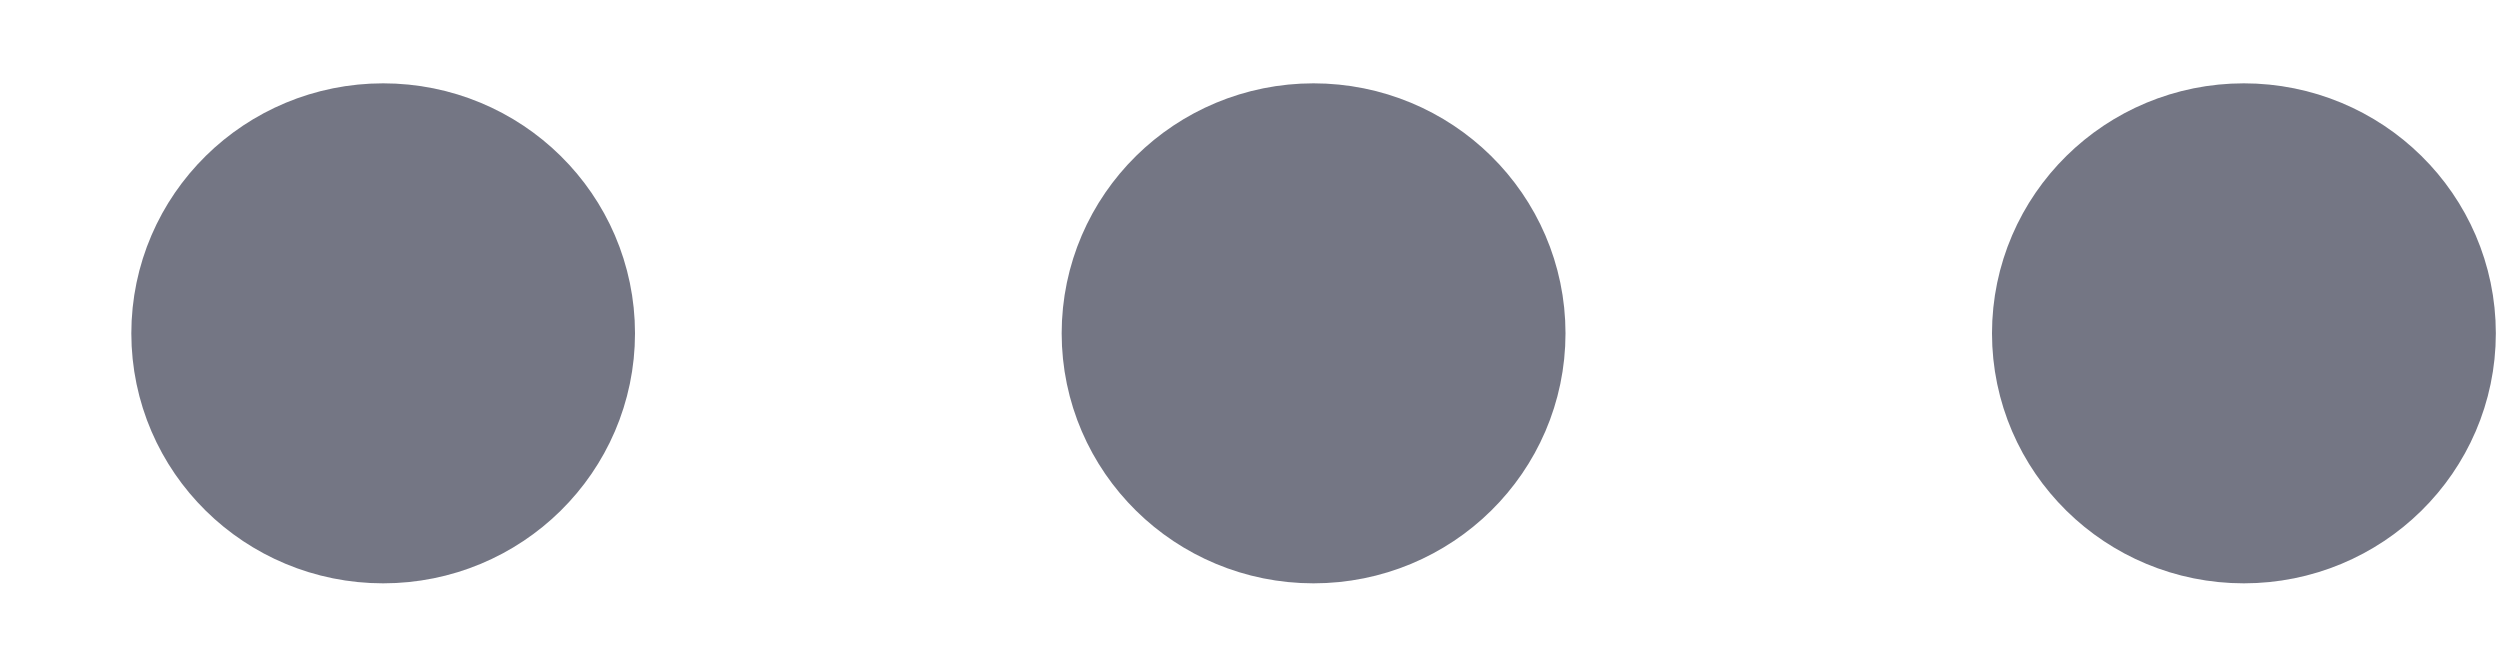 <svg width="15" height="4" viewBox="0 0 15 4" fill="none" xmlns="http://www.w3.org/2000/svg">
<g id="Group">
<path id="Vector" d="M3.06 2C3.06 1.586 2.72 1.25 2.299 1.25C1.879 1.25 1.538 1.586 1.538 2C1.538 2.414 1.879 2.75 2.299 2.75C2.72 2.75 3.06 2.414 3.06 2Z" stroke="#747684" stroke-width="1.5" stroke-linecap="round" stroke-linejoin="round"/>
<path id="Vector_2" d="M8.643 2C8.643 1.586 8.302 1.25 7.881 1.25C7.461 1.25 7.12 1.586 7.12 2C7.12 2.414 7.461 2.75 7.881 2.75C8.302 2.75 8.643 2.414 8.643 2Z" stroke="#747684" stroke-width="1.5" stroke-linecap="round" stroke-linejoin="round"/>
<path id="Vector_3" d="M14.225 2C14.225 1.586 13.884 1.25 13.463 1.25C13.043 1.25 12.702 1.586 12.702 2C12.702 2.414 13.043 2.75 13.463 2.75C13.884 2.75 14.225 2.414 14.225 2Z" stroke="#747684" stroke-width="1.5" stroke-linecap="round" stroke-linejoin="round"/>
</g>
</svg>
